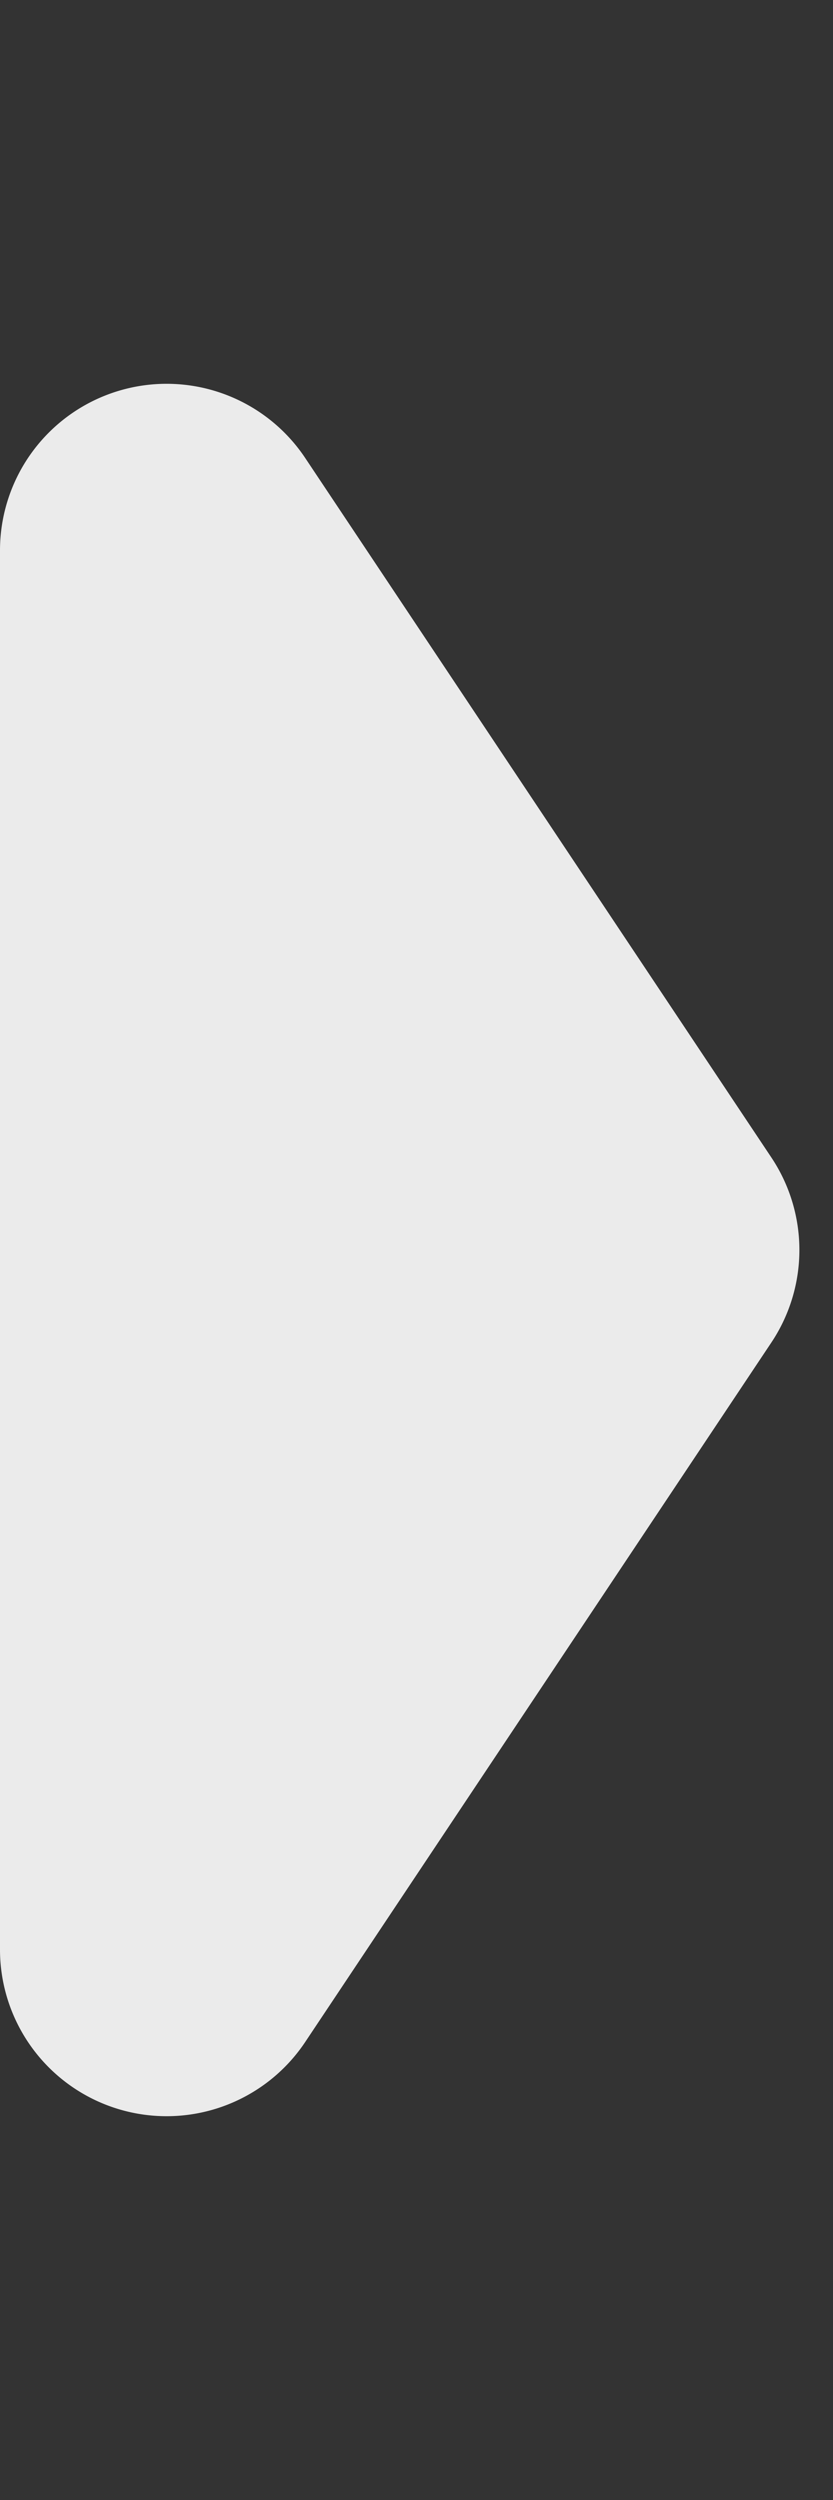 <svg xmlns="http://www.w3.org/2000/svg" width="20" height="60" viewBox="0 0 20 60">
  <rect x="0" y="0" width="20" height="60" fill="#333333" stroke="none"/>
  <path id="多角形_2" data-name="多角形 2" d="M27.781,1.479a4,4,0,0,1,4.438,0L49.008,12.672A4,4,0,0,1,46.789,20H13.211a4,4,0,0,1-2.219-7.328Z" transform="translate(20) rotate(90)" fill="#fff" opacity="0.9"/>
</svg>
